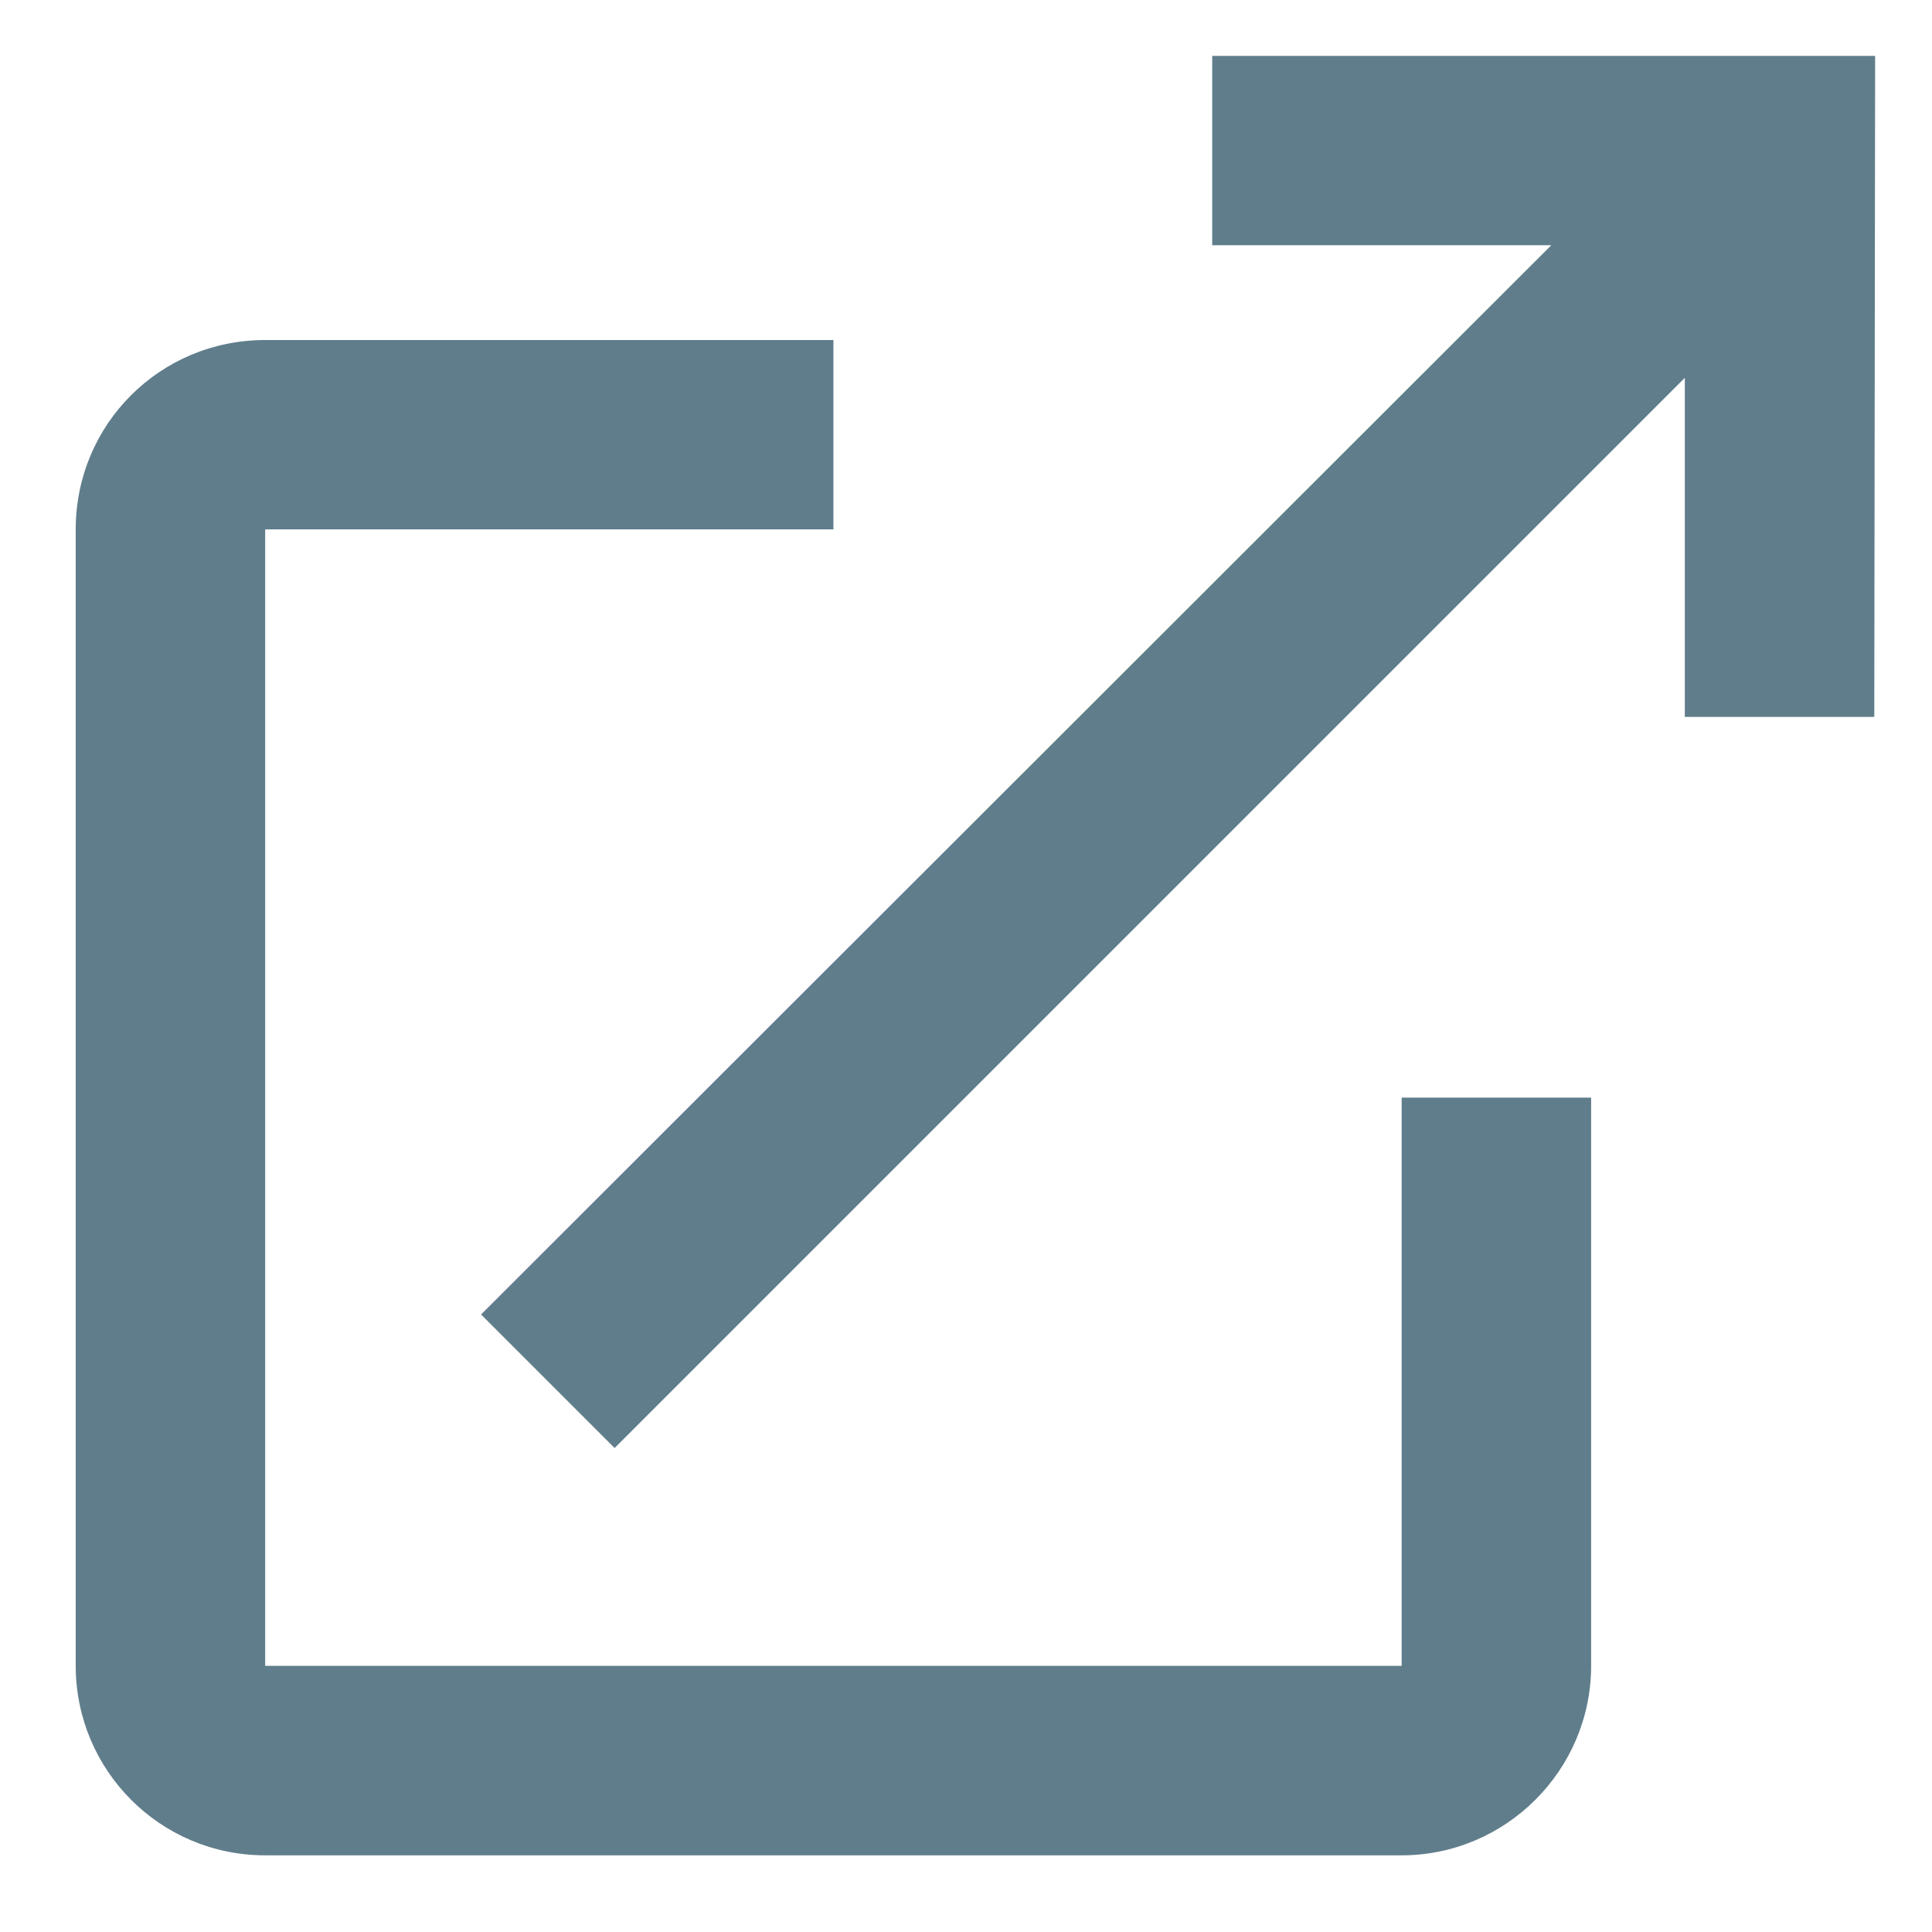 <svg width="16" height="16" viewBox="0 0 16 16" fill="none" xmlns="http://www.w3.org/2000/svg">
<path d="M6.902 4.384V2.816H2.196C1.325 2.816 0.627 3.514 0.627 4.384V13.796C0.627 14.659 1.325 15.365 2.196 15.365H11.608C12.471 15.365 13.177 14.659 13.177 13.796V9.09H11.608V13.796H2.196V4.384H6.902Z" fill="#607D8B"/>
<path d="M15.529 0.463H10.039V2.031H12.847L3.984 10.886L5.09 11.992L13.953 3.129V5.937H15.522L15.529 0.463Z" fill="#607D8B"/>
</svg>
